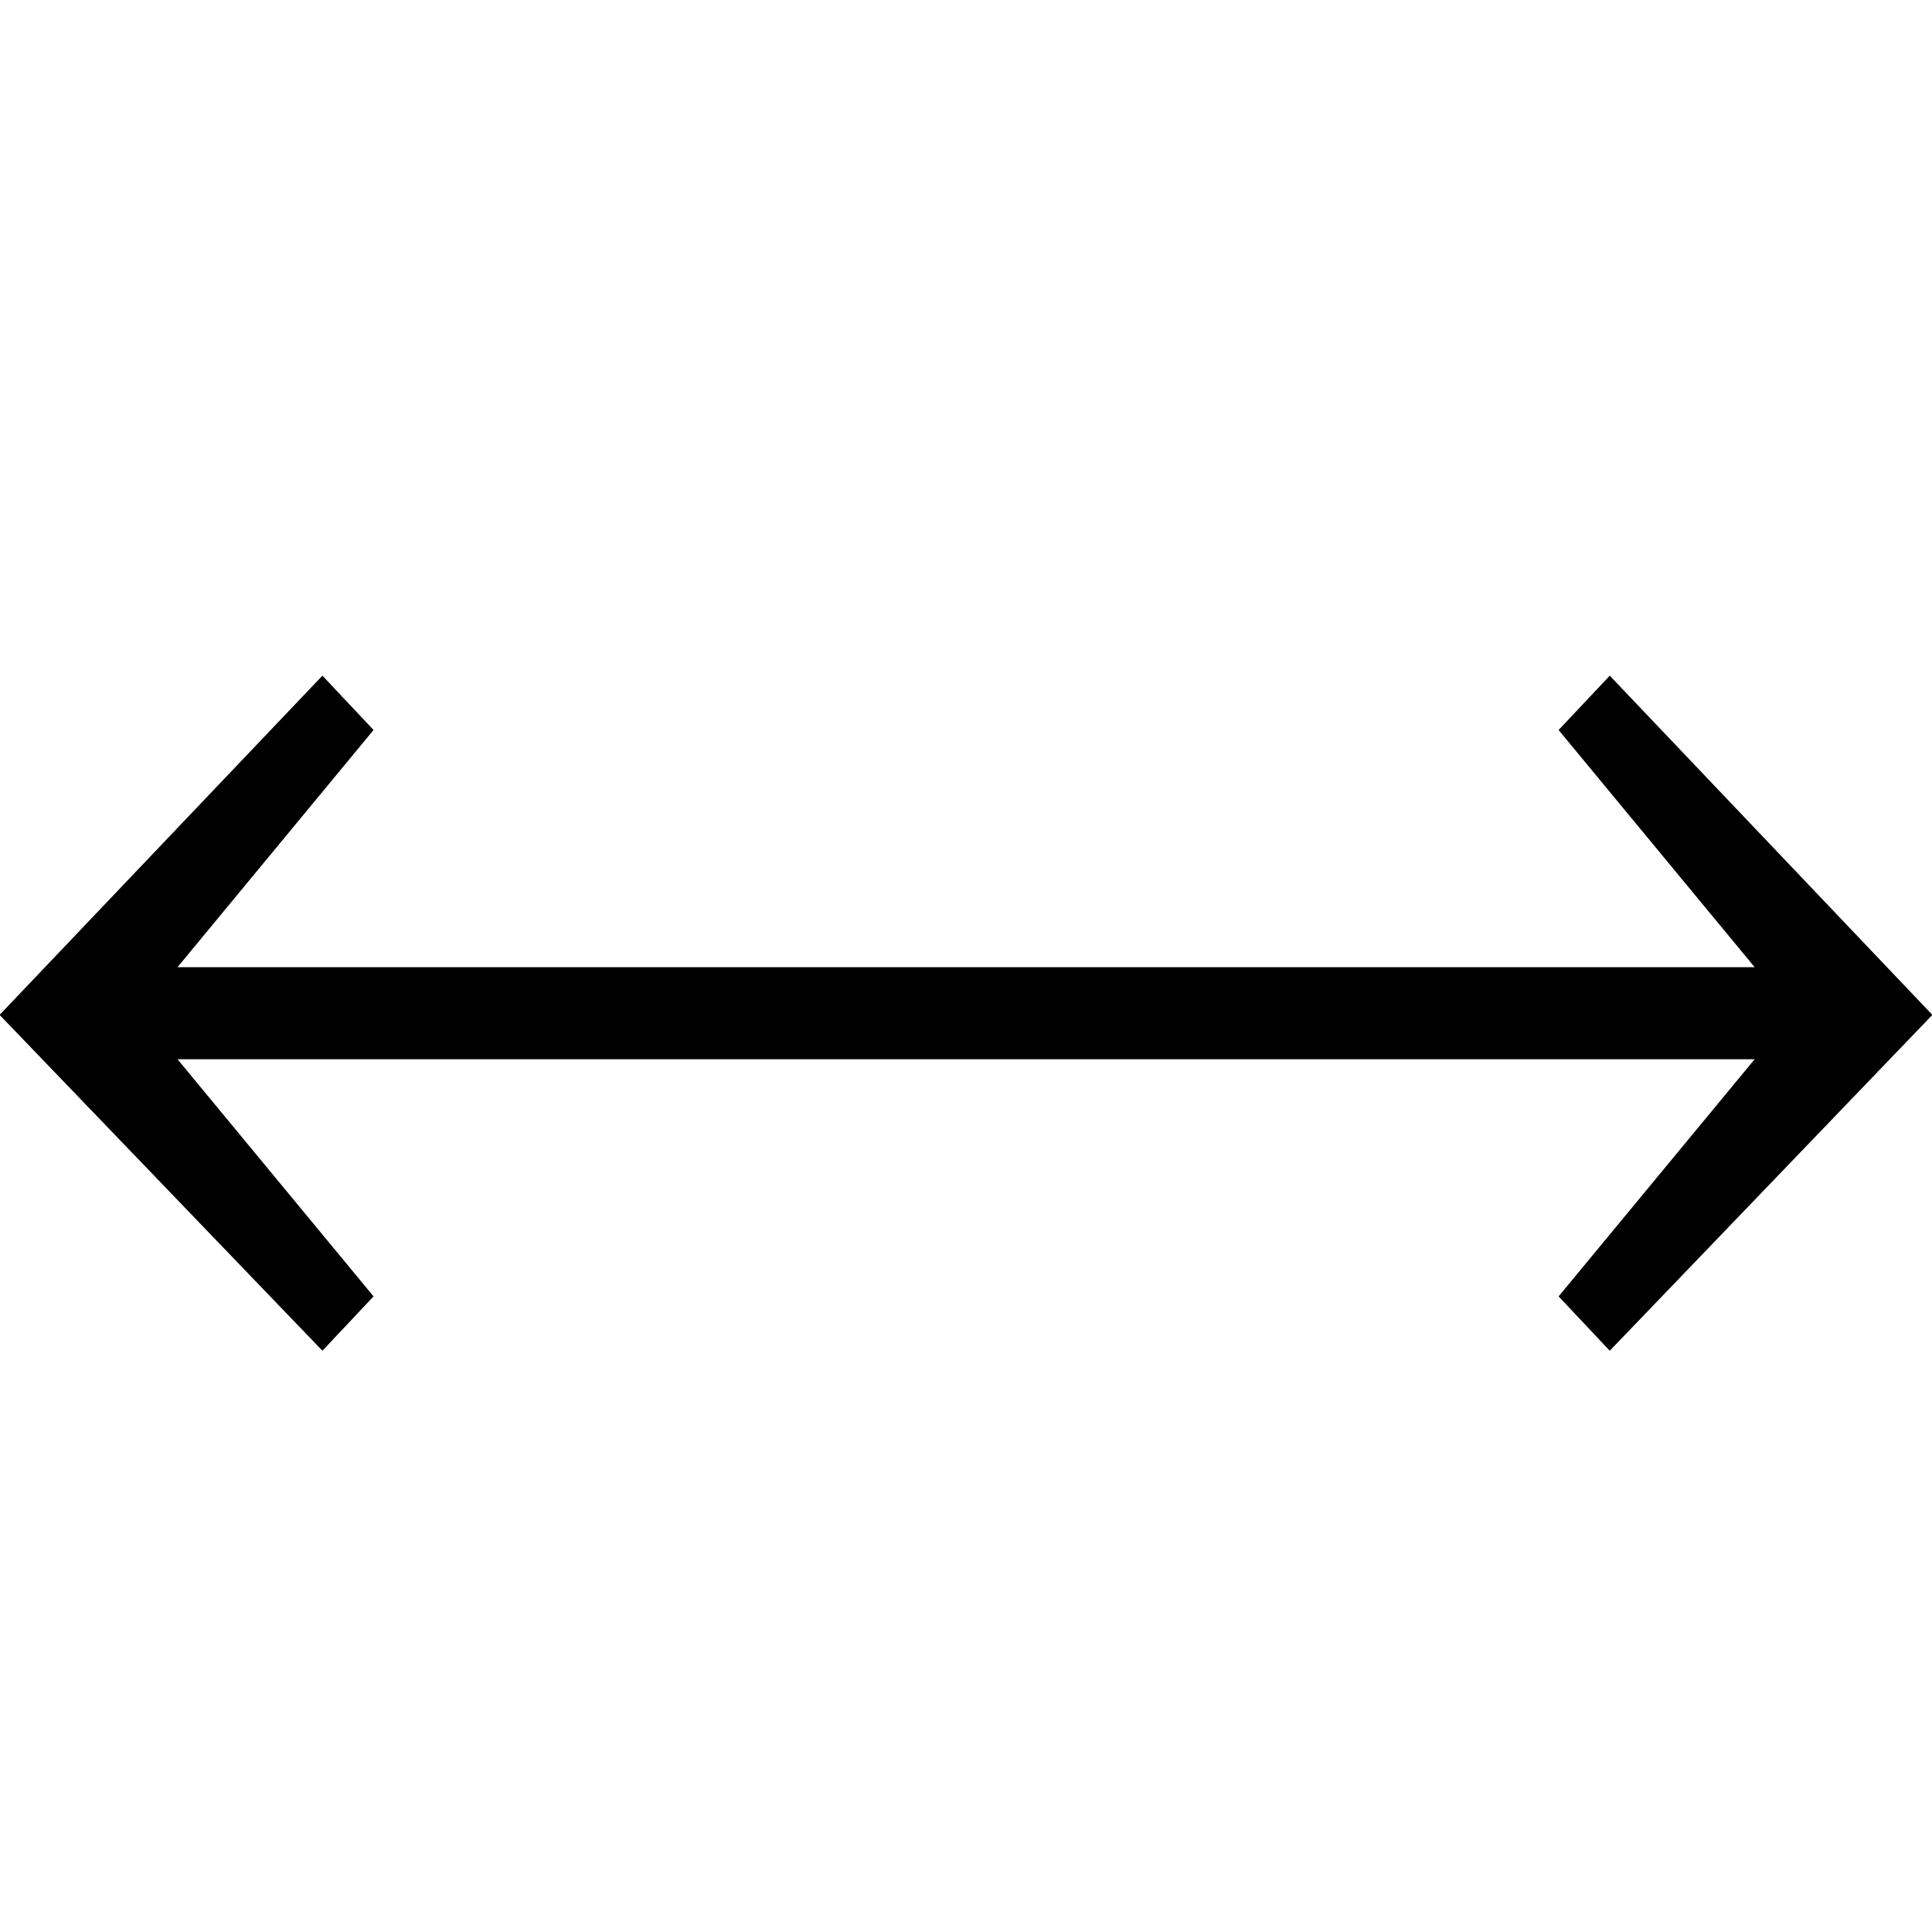 <?xml version="1.0" encoding="UTF-8" standalone="no"?>
<svg
   xmlns:dc="http://purl.org/dc/elements/1.1/"
   xmlns:cc="http://creativecommons.org/ns#"
   xmlns:rdf="http://www.w3.org/1999/02/22-rdf-syntax-ns#"
   xmlns:svg="http://www.w3.org/2000/svg"
   xmlns="http://www.w3.org/2000/svg"
   version="1.0"
   width="128"
   height="128"
   id="svg2">
  <defs
     id="defs4" />
  <path
     id="g1-32"
     d="M 21.361,44.764 -0.027,67.239 21.361,89.489 24.749,85.889 11.761,70.177 l 104.489,0 -12.988,15.713 3.388,3.6 21.375,-22.25 -21.375,-22.475 -3.388,3.6 12.988,15.713 -104.489,0 L 24.749,48.364 Z" />
</svg>
